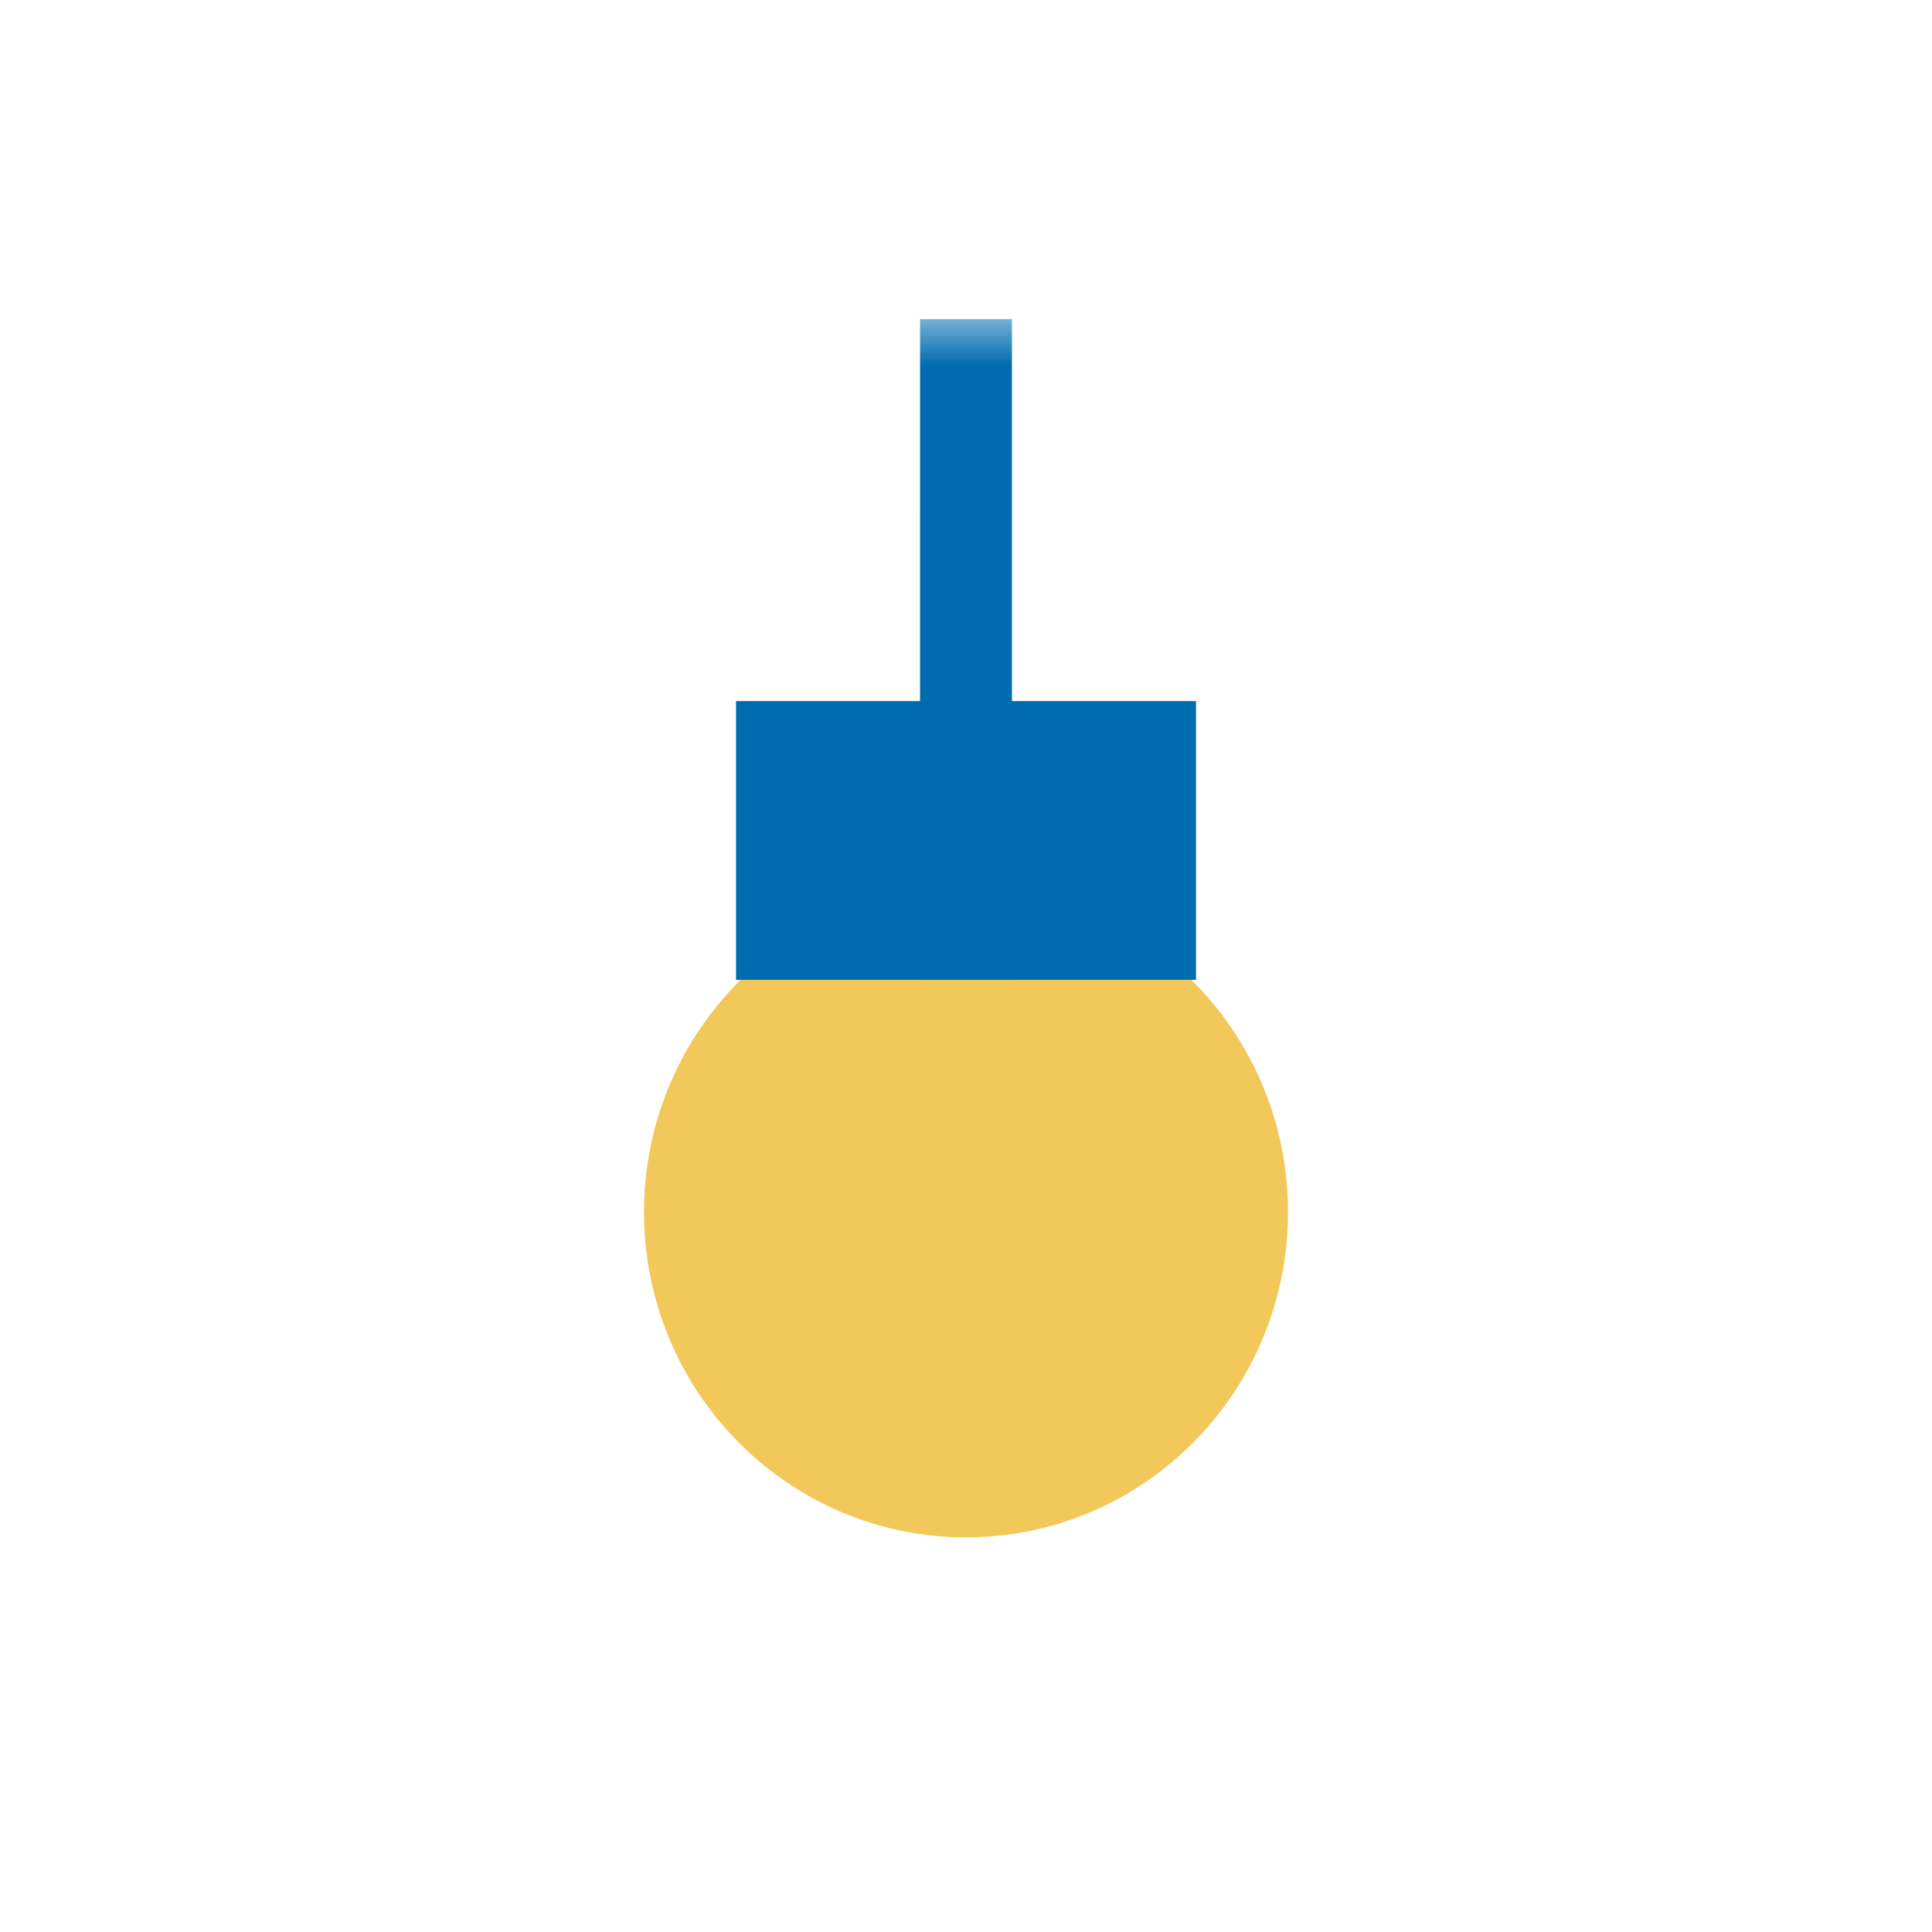 <svg xmlns="http://www.w3.org/2000/svg" xmlns:xlink="http://www.w3.org/1999/xlink" width="45" height="45" viewBox="0 0 45 45">
    <defs>
        <path id="a" d="M0 28.808h15V.433H0z"/>
    </defs>
    <g fill="none" fill-rule="evenodd" transform="translate(15 7)">
        <path fill="#F2C85B" d="M15 21.233c0 4.183-3.358 7.575-7.5 7.575-4.142 0-7.5-3.392-7.5-7.575s3.358-7.575 7.5-7.575c4.142 0 7.5 3.392 7.5 7.575"/>
        <mask id="b" fill="#fff">
            <use xlink:href="#a"/>
        </mask>
        <path fill="#006CB0" d="M6.429 15.823H8.57V.433H6.43z" mask="url(#b)"/>
        <path fill="#006CB0" d="M2.143 15.823h10.714V9.33H2.143z" mask="url(#b)"/>
    </g>
</svg>
